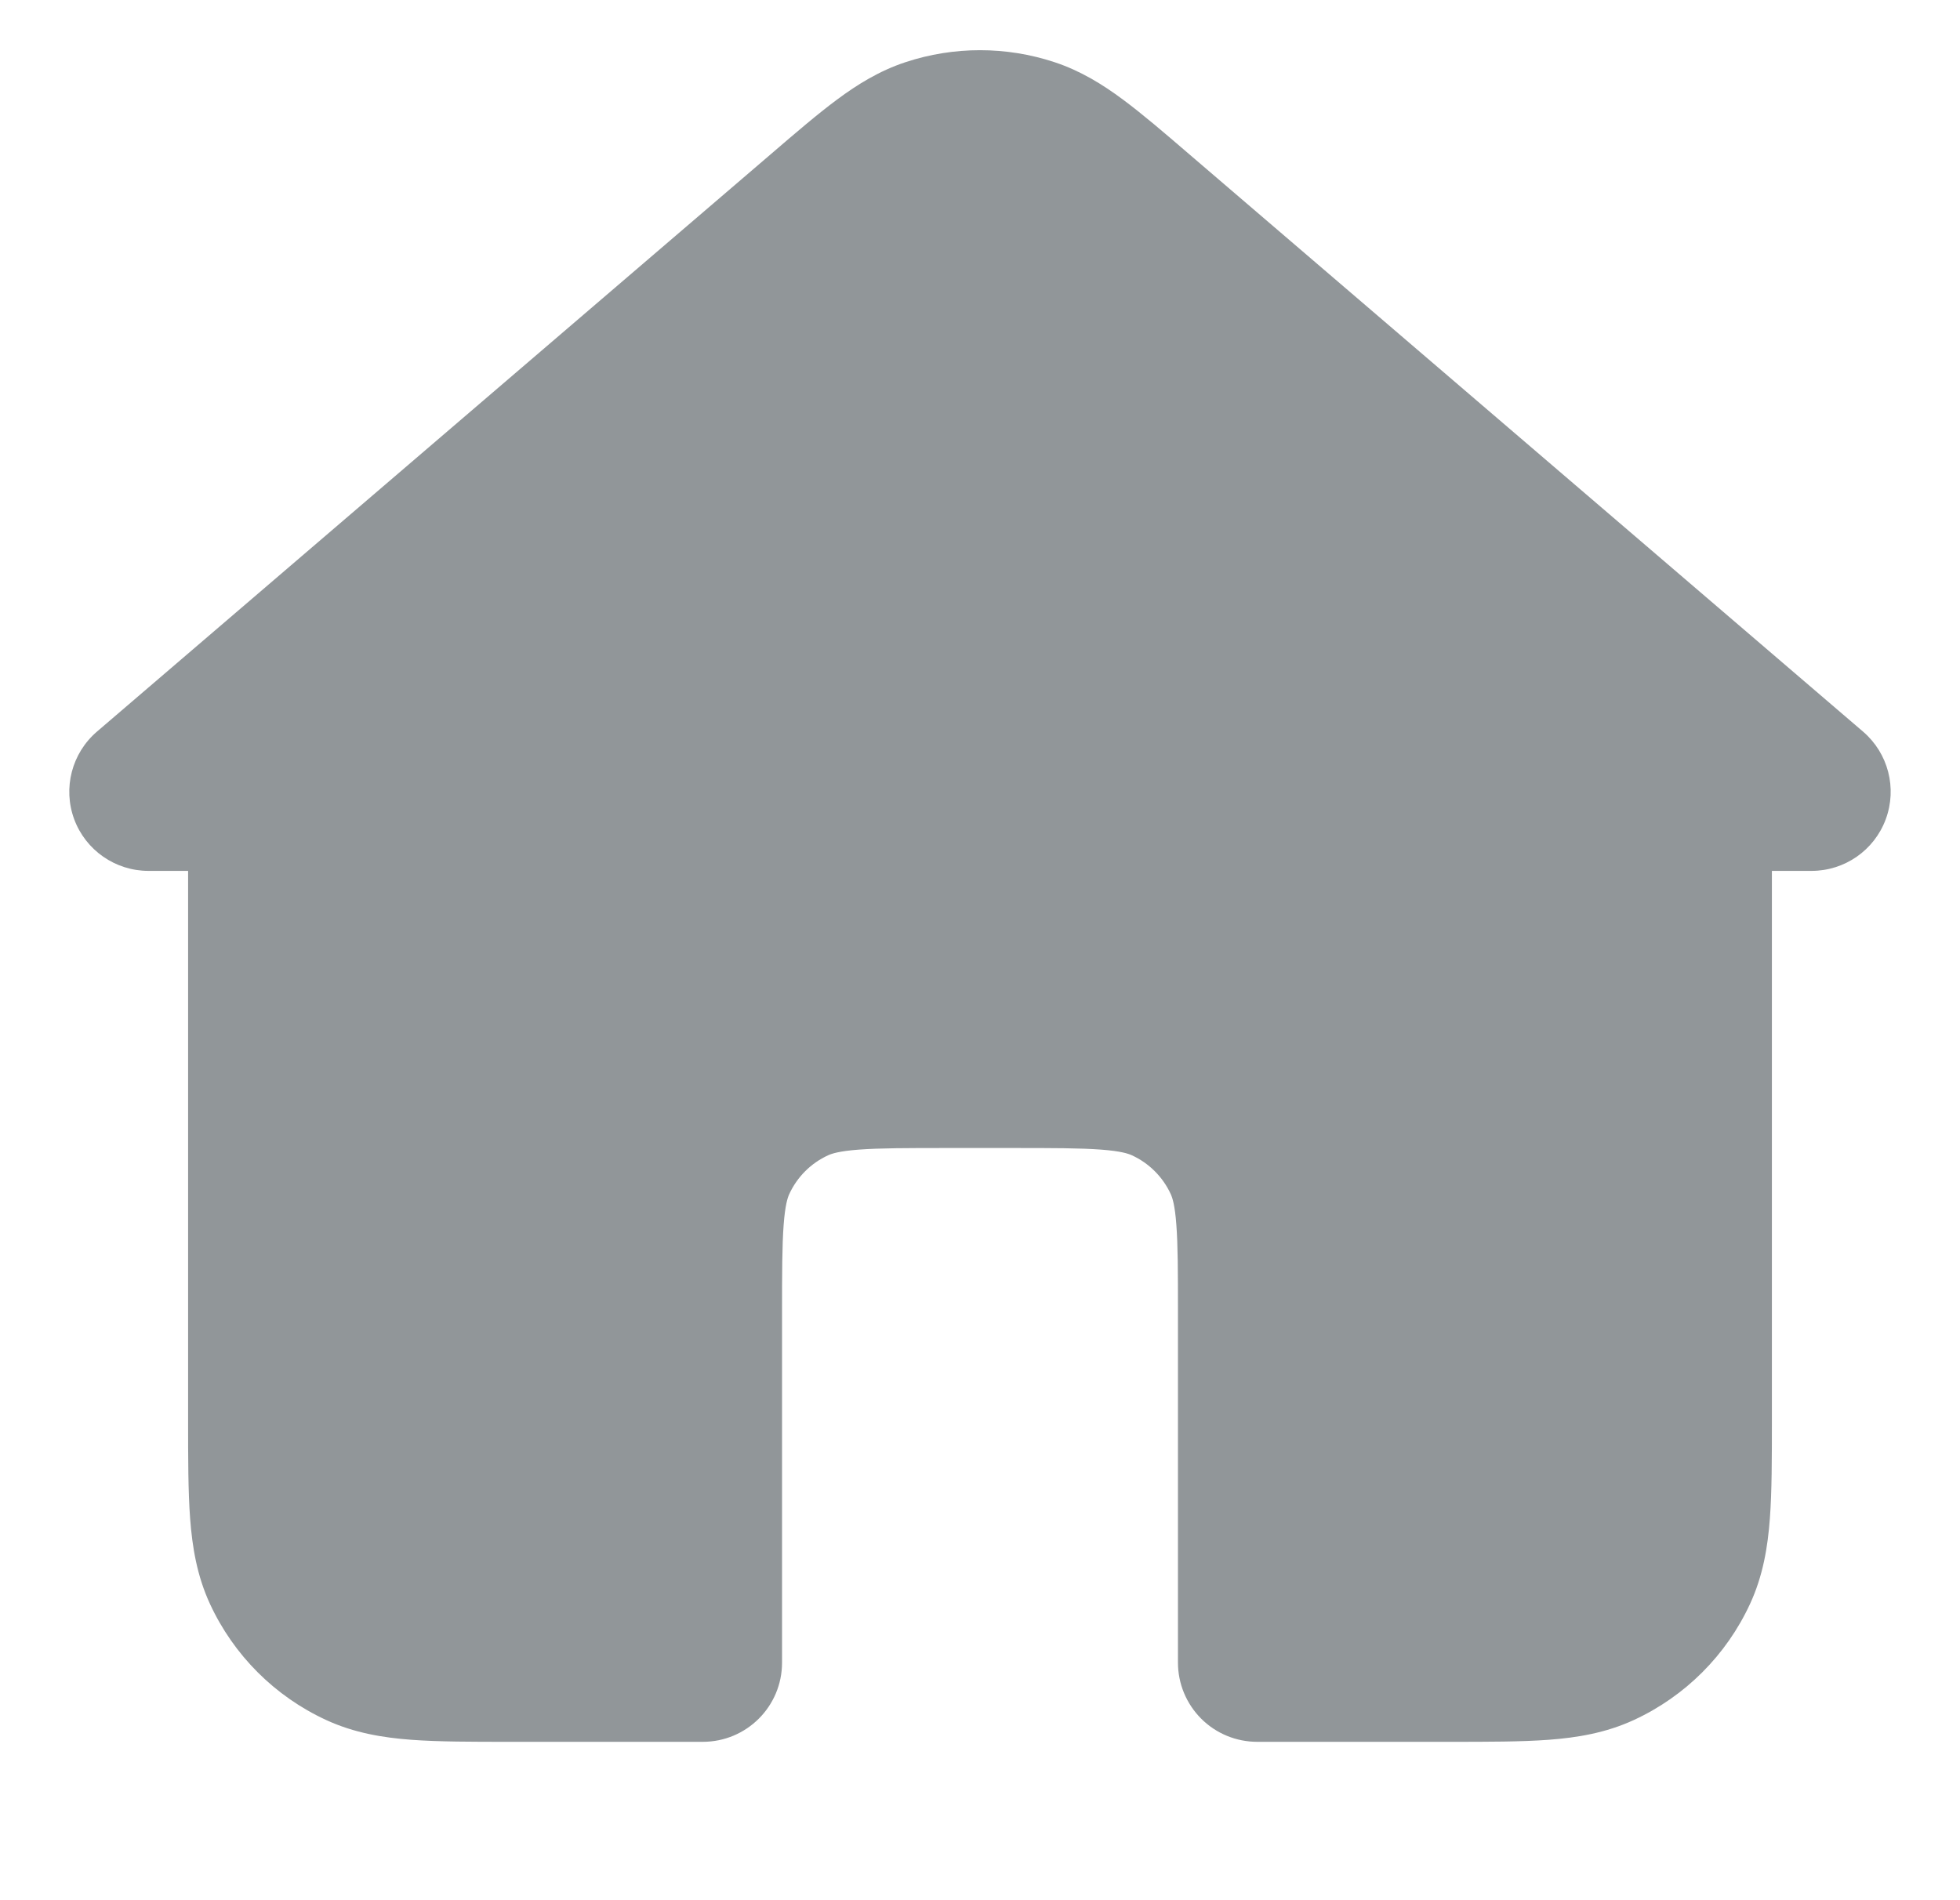 <svg width="33" height="32" viewBox="0 0 33 32" fill="none" xmlns="http://www.w3.org/2000/svg">
<path d="M15.246 1.047C16.06 0.778 16.94 0.778 17.754 1.047C18.193 1.192 18.561 1.42 18.907 1.677C19.233 1.919 19.602 2.235 20.025 2.599L31.368 12.321C31.791 12.684 31.944 13.272 31.75 13.796C31.557 14.319 31.058 14.666 30.5 14.666H29.833V23.913C29.833 24.557 29.833 25.113 29.799 25.571C29.763 26.055 29.683 26.537 29.466 27.008C29.067 27.873 28.373 28.567 27.508 28.966C27.037 29.183 26.555 29.263 26.072 29.299C25.613 29.333 25.058 29.333 24.414 29.333H21.167C20.813 29.333 20.474 29.193 20.224 28.943C19.974 28.693 19.833 28.353 19.833 28V22.133C19.833 22.119 19.833 22.105 19.833 22.091C19.833 21.411 19.832 20.968 19.806 20.628C19.782 20.294 19.739 20.169 19.711 20.108C19.578 19.82 19.346 19.588 19.058 19.456C18.997 19.428 18.872 19.385 18.539 19.36C18.192 19.334 17.737 19.333 17.033 19.333H15.967C15.263 19.333 14.808 19.334 14.461 19.36C14.128 19.385 14.002 19.428 13.942 19.456C13.653 19.588 13.422 19.82 13.289 20.108C13.261 20.169 13.219 20.294 13.194 20.628C13.168 20.975 13.167 21.429 13.167 22.133V28C13.167 28.736 12.57 29.333 11.833 29.333H8.586C7.943 29.333 7.387 29.333 6.928 29.299C6.445 29.263 5.963 29.183 5.492 28.966C4.627 28.567 3.933 27.873 3.534 27.008C3.317 26.537 3.237 26.055 3.201 25.571C3.167 25.113 3.167 24.557 3.167 23.913L3.167 14.666H2.5C1.942 14.666 1.443 14.319 1.249 13.796C1.056 13.272 1.209 12.684 1.632 12.321L12.975 2.599C13.398 2.235 13.767 1.919 14.093 1.677C14.439 1.42 14.807 1.192 15.246 1.047Z" fill="#919699"/>
</svg>

